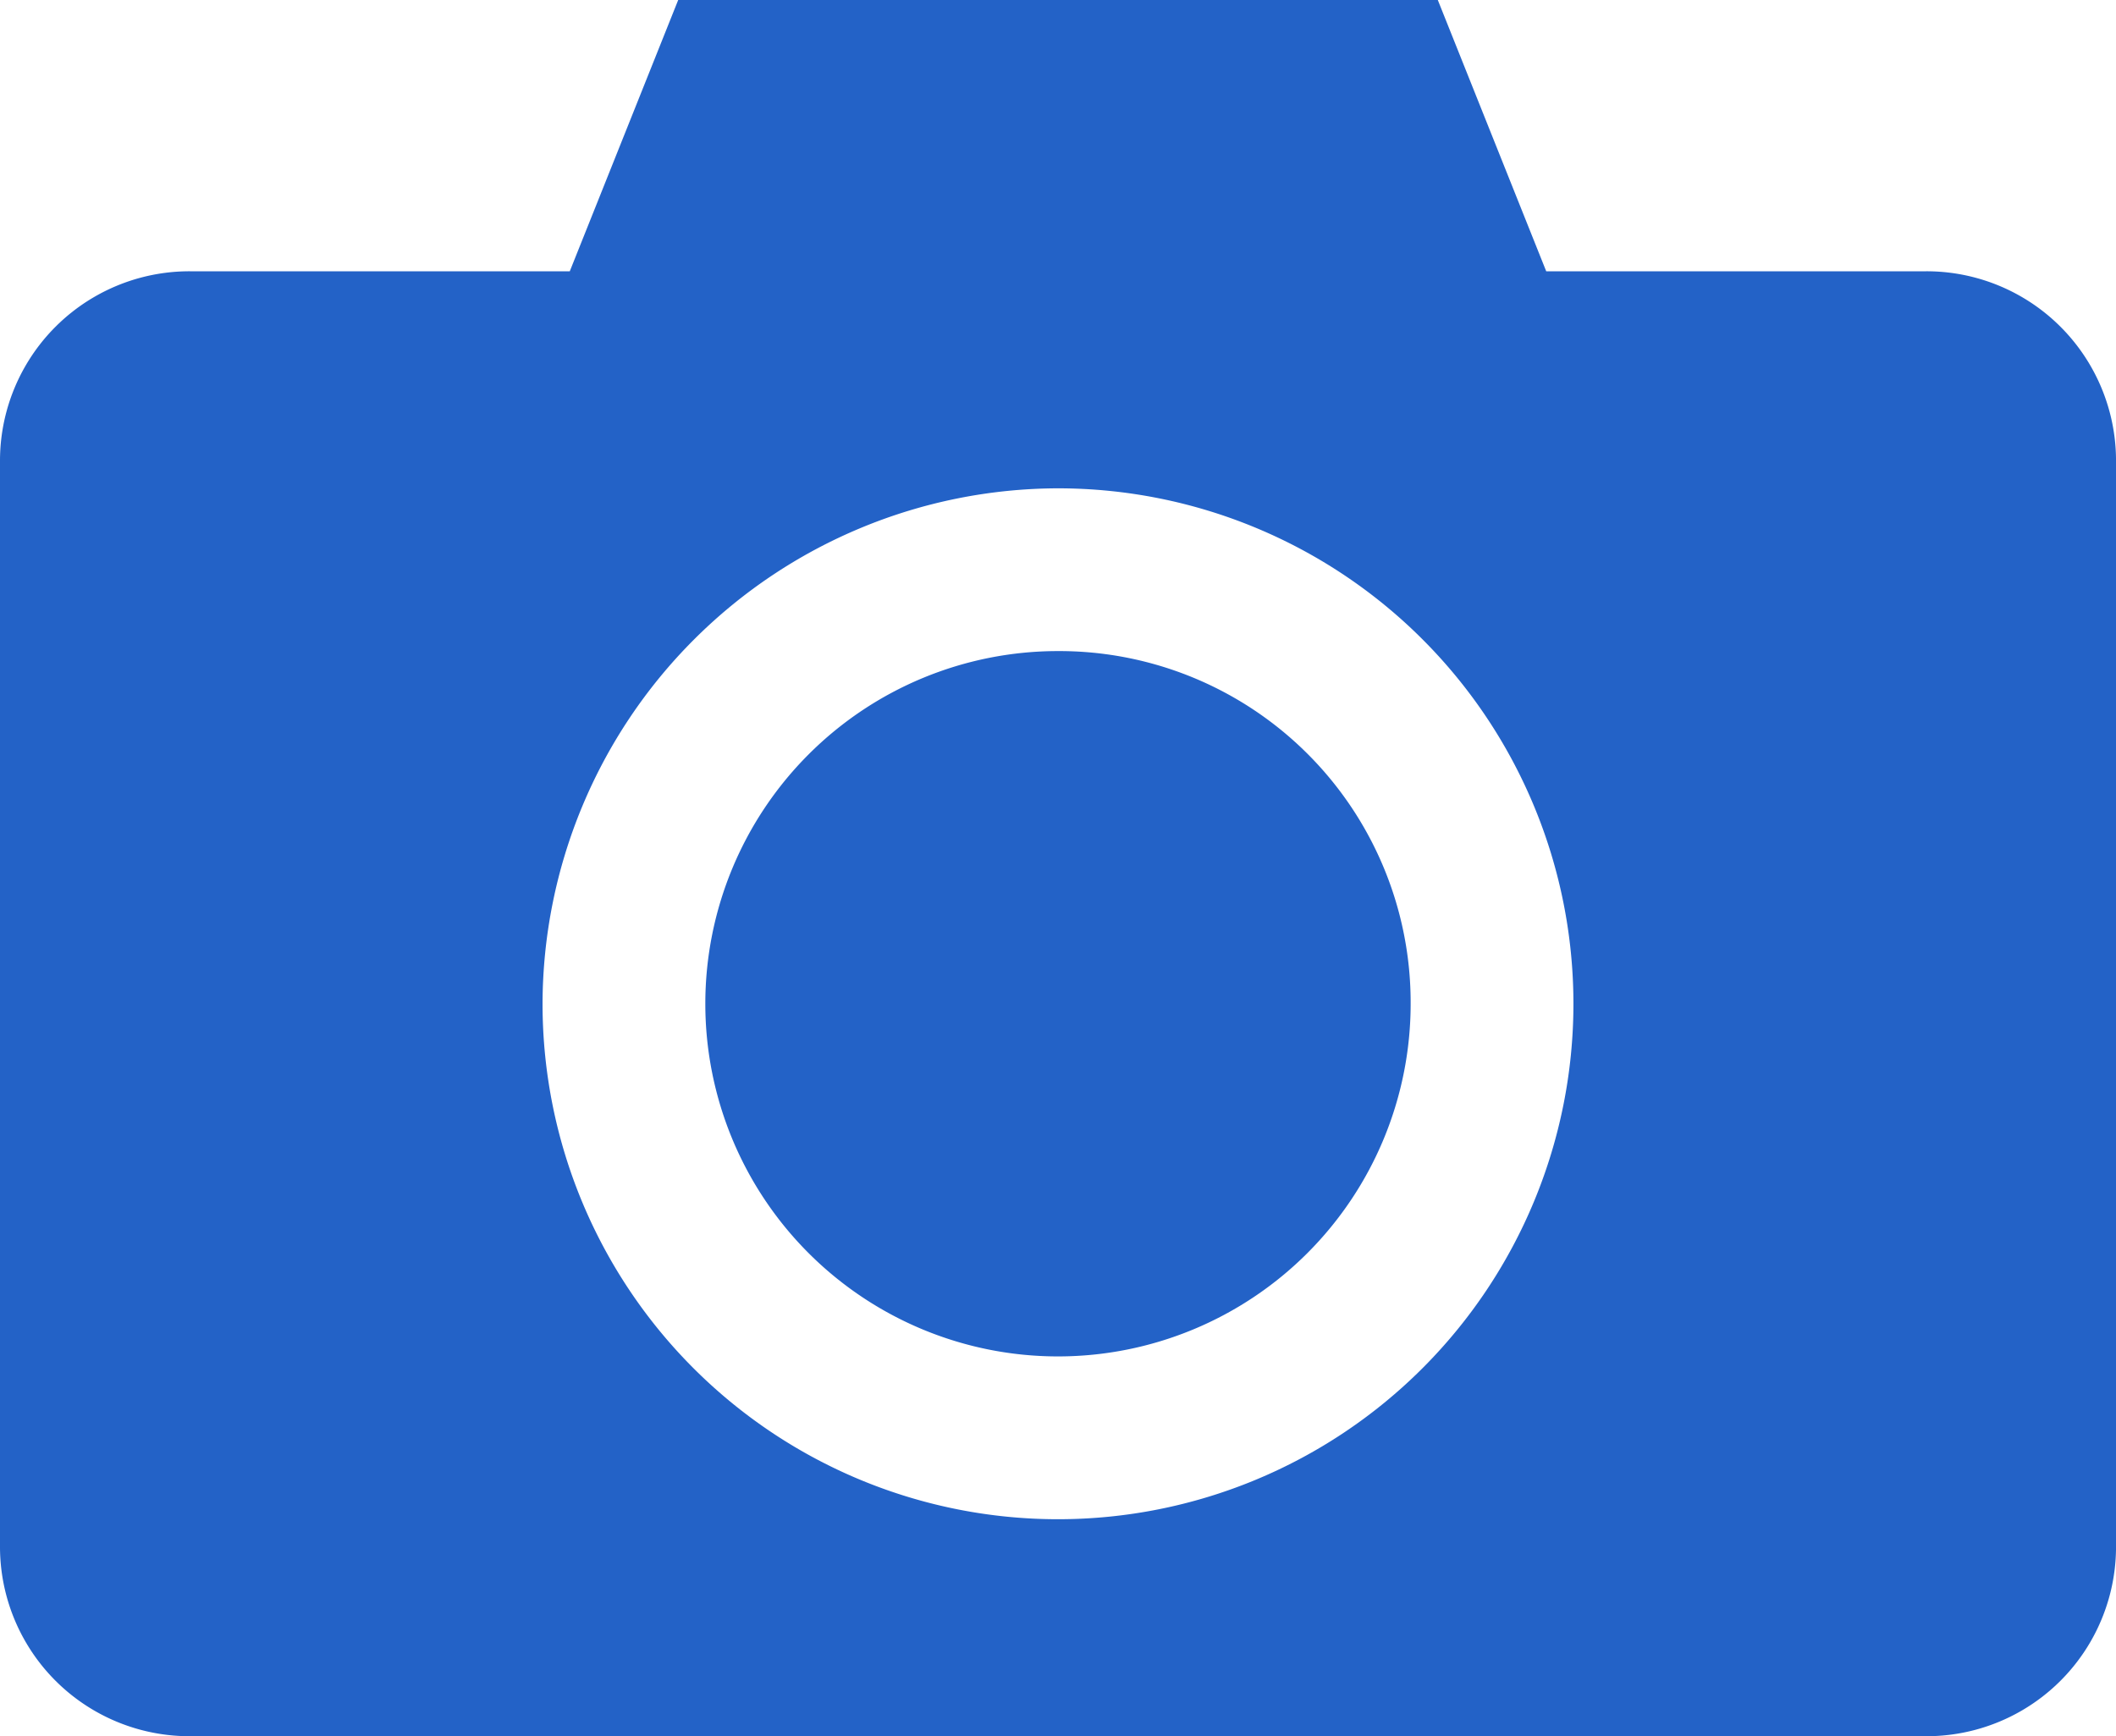 <svg id="noun_Camera_1560248" xmlns="http://www.w3.org/2000/svg" width="81.973" height="67.259" viewBox="0 0 81.973 67.259">
  <path id="Path_1919" data-name="Path 1919" d="M37.273,970.362l-4.2,10.509H18.357A7.34,7.34,0,0,0,11,988.228v42.037a7.34,7.34,0,0,0,7.357,7.356h67.26a7.34,7.34,0,0,0,7.357-7.356V988.228a7.341,7.341,0,0,0-7.357-7.357H70.9l-4.2-10.509H37.273Zm14.713,18.917a19.968,19.968,0,1,1-19.968,19.968A20.016,20.016,0,0,1,51.986,989.279Zm0,6.305a13.662,13.662,0,1,0,13.662,13.662A13.615,13.615,0,0,0,51.986,995.584Z" transform="translate(-11 -970.362)" fill="#2362c7"/>
</svg>
